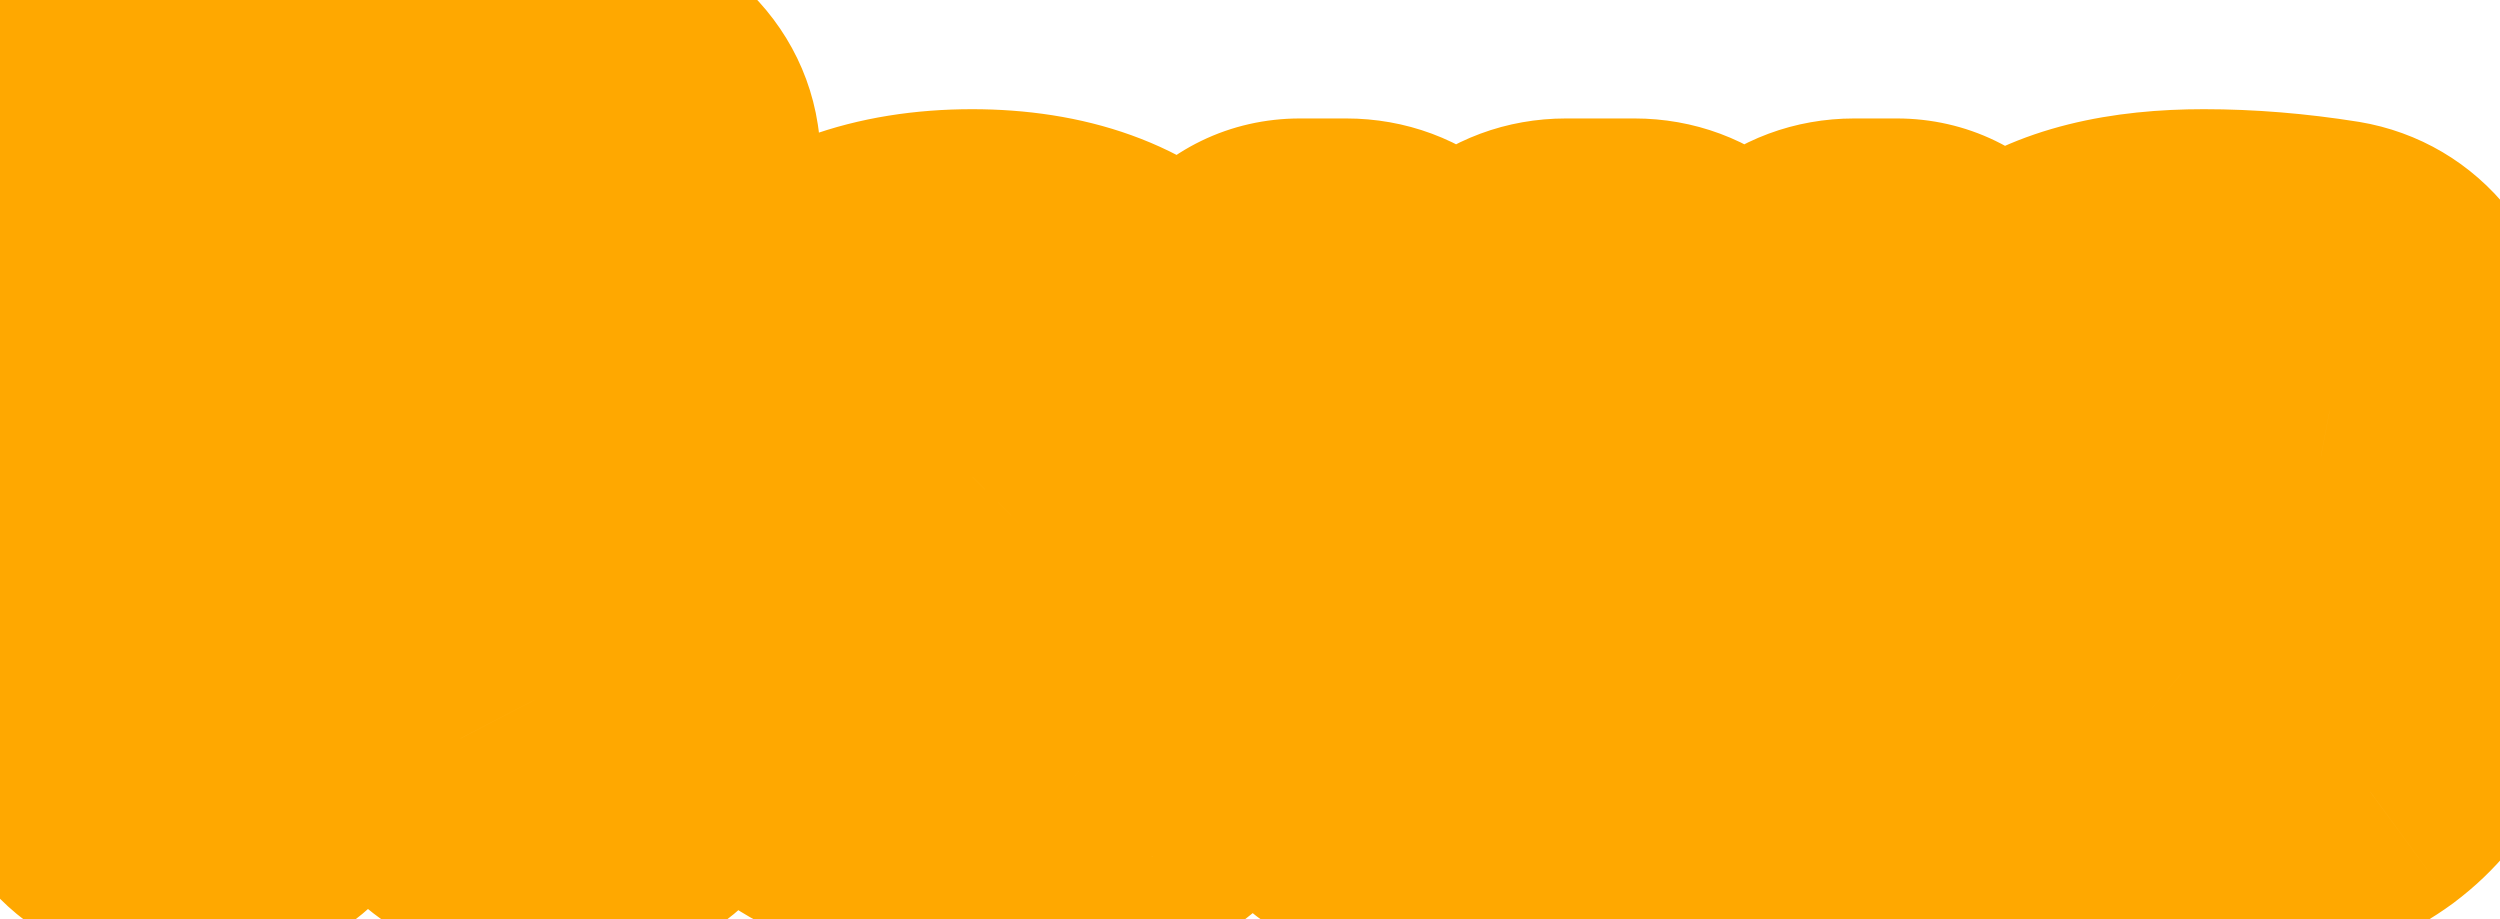 <svg width="68" height="25" viewBox="0 0 68 25" fill="none" xmlns="http://www.w3.org/2000/svg">
<g filter="url(#filter0_d_1544_381)">
<path d="M4.537 22C4.15 22 3.814 21.857 3.528 21.571C3.243 21.286 3.1 20.95 3.1 20.563V5.033C3.1 4.646 3.243 4.31 3.528 4.024C3.814 3.739 4.15 3.596 4.537 3.596H5.772C6.73 3.596 7.428 4.016 7.865 4.856L13.159 14.865C13.159 14.882 13.167 14.89 13.184 14.89C13.201 14.89 13.209 14.882 13.209 14.865V5.033C13.209 4.646 13.352 4.31 13.638 4.024C13.924 3.739 14.26 3.596 14.646 3.596H15.882C16.268 3.596 16.604 3.739 16.89 4.024C17.176 4.31 17.319 4.646 17.319 5.033V20.563C17.319 20.95 17.176 21.286 16.89 21.571C16.604 21.857 16.268 22 15.882 22H14.646C13.688 22 12.991 21.58 12.554 20.739L7.26 10.731C7.26 10.714 7.251 10.705 7.234 10.705C7.217 10.705 7.209 10.714 7.209 10.731V20.563C7.209 20.95 7.066 21.286 6.78 21.571C6.495 21.857 6.159 22 5.772 22H4.537ZM26.516 11.386C25.76 11.386 25.189 11.588 24.802 11.991C24.415 12.378 24.172 13.05 24.071 14.008C24.071 14.143 24.13 14.21 24.247 14.21H28.508C28.659 14.21 28.735 14.134 28.735 13.983C28.668 12.252 27.928 11.386 26.516 11.386ZM27.147 22.252C24.861 22.252 23.096 21.672 21.852 20.512C20.625 19.353 20.012 17.664 20.012 15.445C20.012 13.243 20.558 11.563 21.651 10.403C22.76 9.226 24.357 8.638 26.441 8.638C30.441 8.638 32.475 10.823 32.542 15.193C32.542 15.596 32.382 15.941 32.063 16.227C31.76 16.496 31.407 16.63 31.004 16.63H24.273C24.104 16.63 24.037 16.706 24.071 16.857C24.205 17.781 24.558 18.445 25.13 18.849C25.718 19.235 26.592 19.428 27.752 19.428C28.508 19.428 29.323 19.319 30.197 19.101C30.55 19.017 30.861 19.084 31.13 19.302C31.416 19.521 31.558 19.807 31.558 20.16V20.21C31.558 20.63 31.424 21.017 31.155 21.37C30.903 21.706 30.575 21.908 30.172 21.975C29.197 22.16 28.189 22.252 27.147 22.252ZM36.593 20.613L34.248 10.277C34.181 9.924 34.257 9.604 34.475 9.319C34.694 9.033 34.988 8.89 35.358 8.89H36.618C37.038 8.89 37.4 9.025 37.702 9.294C38.005 9.562 38.19 9.899 38.257 10.302L39.517 18.697C39.517 18.714 39.526 18.723 39.543 18.723C39.559 18.723 39.568 18.714 39.568 18.697L40.954 10.302C41.022 9.899 41.207 9.562 41.509 9.294C41.812 9.025 42.173 8.89 42.593 8.89H44.459C44.879 8.89 45.24 9.025 45.543 9.294C45.862 9.562 46.056 9.899 46.123 10.302L47.484 18.697C47.484 18.714 47.492 18.723 47.509 18.723C47.526 18.723 47.535 18.714 47.535 18.697L48.795 10.302C48.862 9.899 49.047 9.562 49.35 9.294C49.652 9.025 50.014 8.89 50.434 8.89H51.594C51.963 8.89 52.258 9.033 52.476 9.319C52.711 9.604 52.787 9.924 52.703 10.277L50.358 20.613C50.274 21.017 50.064 21.353 49.728 21.622C49.392 21.874 49.014 22 48.593 22H46.627C46.207 22 45.837 21.866 45.518 21.597C45.215 21.328 45.022 20.992 44.938 20.588L43.501 12.445C43.501 12.428 43.492 12.42 43.476 12.42C43.459 12.42 43.45 12.428 43.45 12.445L42.013 20.588C41.946 20.992 41.753 21.328 41.434 21.597C41.114 21.866 40.744 22 40.324 22H38.358C37.938 22 37.559 21.874 37.223 21.622C36.887 21.353 36.677 21.017 36.593 20.613ZM59.387 16.958C57.572 16.622 56.269 16.101 55.479 15.395C54.706 14.689 54.32 13.756 54.32 12.596C54.32 11.352 54.782 10.386 55.706 9.697C56.648 8.991 58.059 8.638 59.942 8.638C61.051 8.638 62.186 8.731 63.345 8.915C63.749 8.983 64.076 9.176 64.329 9.495C64.597 9.815 64.732 10.184 64.732 10.604V10.731C64.732 11.084 64.589 11.369 64.303 11.588C64.034 11.806 63.724 11.882 63.37 11.815C62.278 11.596 61.27 11.487 60.345 11.487C59.656 11.487 59.169 11.571 58.883 11.739C58.614 11.907 58.48 12.159 58.48 12.495C58.48 13.134 58.984 13.554 59.992 13.756C61.908 14.075 63.245 14.579 64.001 15.269C64.774 15.958 65.16 16.958 65.16 18.269C65.16 19.529 64.69 20.512 63.749 21.218C62.807 21.908 61.438 22.252 59.639 22.252C58.328 22.252 57.084 22.126 55.908 21.874C55.505 21.79 55.169 21.58 54.9 21.244C54.648 20.891 54.521 20.496 54.521 20.059V19.857C54.521 19.504 54.664 19.235 54.95 19.05C55.236 18.849 55.555 18.79 55.908 18.874C57.001 19.16 58.076 19.302 59.135 19.302C60.379 19.302 61.001 18.941 61.001 18.218C61.001 17.882 60.883 17.622 60.648 17.437C60.429 17.252 60.009 17.092 59.387 16.958Z" fill="white"/>
<path d="M3.528 21.571L-0.007 25.107L-0.007 25.107L3.528 21.571ZM3.528 4.024L-0.007 0.489L-0.007 0.489L3.528 4.024ZM7.865 4.856L3.428 7.163L3.437 7.179L3.445 7.194L7.865 4.856ZM13.159 14.865H18.159V13.624L17.579 12.527L13.159 14.865ZM13.638 4.024L10.102 0.489L10.102 0.489L13.638 4.024ZM16.89 4.024L20.426 0.489L20.426 0.489L16.89 4.024ZM16.89 21.571L13.355 18.036L16.89 21.571ZM12.554 20.739L16.99 18.433L16.982 18.417L16.974 18.401L12.554 20.739ZM7.26 10.731H2.26V11.972L2.84 13.069L7.26 10.731ZM6.78 21.571L10.316 25.107L10.316 25.107L6.78 21.571ZM4.537 17C4.976 17 5.464 17.085 5.95 17.291C6.432 17.496 6.801 17.774 7.064 18.036L-0.007 25.107C1.169 26.283 2.759 27 4.537 27V17ZM7.064 18.036C7.326 18.298 7.604 18.668 7.808 19.149C8.015 19.635 8.1 20.124 8.1 20.563H-1.9C-1.9 22.341 -1.183 23.931 -0.007 25.107L7.064 18.036ZM8.1 20.563V5.033H-1.9V20.563H8.1ZM8.1 5.033C8.1 5.472 8.015 5.96 7.808 6.447C7.604 6.928 7.326 7.298 7.064 7.56L-0.007 0.489C-1.183 1.665 -1.9 3.255 -1.9 5.033H8.1ZM7.064 7.56C6.801 7.822 6.432 8.1 5.95 8.305C5.464 8.511 4.976 8.596 4.537 8.596V-1.404C2.759 -1.404 1.169 -0.687 -0.007 0.489L7.064 7.56ZM4.537 8.596H5.772V-1.404H4.537V8.596ZM5.772 8.596C5.504 8.596 4.992 8.53 4.434 8.194C3.872 7.856 3.564 7.425 3.428 7.163L12.301 2.55C11.728 1.448 10.853 0.386 9.594 -0.372C8.338 -1.128 6.998 -1.404 5.772 -1.404V8.596ZM3.445 7.194L8.739 17.203L17.579 12.527L12.284 2.518L3.445 7.194ZM8.159 14.865C8.159 15.644 8.357 17.147 9.63 18.42C10.902 19.692 12.405 19.89 13.184 19.89V9.89C13.947 9.89 15.437 10.084 16.701 11.349C17.965 12.613 18.159 14.103 18.159 14.865H8.159ZM13.184 19.89C13.963 19.89 15.466 19.692 16.739 18.42C18.011 17.147 18.209 15.644 18.209 14.865H8.209C8.209 14.103 8.403 12.613 9.668 11.349C10.932 10.084 12.422 9.89 13.184 9.89V19.89ZM18.209 14.865V5.033H8.209V14.865H18.209ZM18.209 5.033C18.209 5.472 18.125 5.96 17.918 6.447C17.713 6.928 17.436 7.298 17.174 7.56L10.102 0.489C8.926 1.665 8.209 3.255 8.209 5.033H18.209ZM17.174 7.56C16.911 7.822 16.542 8.1 16.06 8.305C15.574 8.511 15.085 8.596 14.646 8.596V-1.404C12.868 -1.404 11.278 -0.687 10.102 0.489L17.174 7.56ZM14.646 8.596H15.882V-1.404H14.646V8.596ZM15.882 8.596C15.443 8.596 14.954 8.511 14.468 8.305C13.986 8.1 13.617 7.822 13.355 7.56L20.426 0.489C19.25 -0.687 17.66 -1.404 15.882 -1.404V8.596ZM13.355 7.56C13.092 7.298 12.815 6.928 12.61 6.447C12.403 5.96 12.319 5.472 12.319 5.033H22.319C22.319 3.255 21.602 1.665 20.426 0.489L13.355 7.56ZM12.319 5.033V20.563H22.319V5.033H12.319ZM12.319 20.563C12.319 20.124 12.403 19.635 12.61 19.149C12.815 18.668 13.092 18.298 13.355 18.036L20.426 25.107C21.602 23.931 22.319 22.341 22.319 20.563H12.319ZM13.355 18.036C13.617 17.774 13.986 17.496 14.468 17.291C14.954 17.085 15.443 17 15.882 17V27C17.66 27 19.25 26.283 20.426 25.107L13.355 18.036ZM15.882 17H14.646V27H15.882V17ZM14.646 17C14.914 17 15.427 17.066 15.985 17.402C16.546 17.74 16.854 18.171 16.99 18.433L8.118 23.046C8.691 24.148 9.566 25.209 10.825 25.968C12.08 26.724 13.42 27 14.646 27V17ZM16.974 18.401L11.679 8.393L2.84 13.069L8.134 23.077L16.974 18.401ZM12.259 10.731C12.259 9.951 12.061 8.449 10.789 7.176C9.516 5.904 8.013 5.705 7.234 5.705V15.705C6.472 15.705 4.982 15.511 3.718 14.247C2.453 12.983 2.26 11.493 2.26 10.731H12.259ZM7.234 5.705C6.455 5.705 4.952 5.904 3.68 7.176C2.407 8.449 2.209 9.951 2.209 10.731H12.209C12.209 11.493 12.015 12.983 10.751 14.247C9.487 15.511 7.997 15.705 7.234 15.705V5.705ZM2.209 10.731V20.563H12.209V10.731H2.209ZM2.209 20.563C2.209 20.124 2.294 19.635 2.5 19.149C2.705 18.668 2.983 18.298 3.245 18.036L10.316 25.107C11.492 23.931 12.209 22.341 12.209 20.563H2.209ZM3.245 18.036C3.507 17.774 3.877 17.496 4.358 17.291C4.844 17.085 5.333 17 5.772 17V27C7.55 27 9.14 26.283 10.316 25.107L3.245 18.036ZM5.772 17H4.537V27H5.772V17ZM24.802 11.991L28.337 15.527L28.375 15.489L28.412 15.451L24.802 11.991ZM24.071 14.008L19.098 13.485L19.071 13.746V14.008H24.071ZM28.735 13.983H33.735V13.886L33.731 13.789L28.735 13.983ZM21.852 20.512L18.418 24.146L18.43 24.158L18.442 24.169L21.852 20.512ZM21.651 10.403L18.013 6.973L18.011 6.974L21.651 10.403ZM32.542 15.193H37.542V15.155L37.541 15.116L32.542 15.193ZM32.063 16.227L35.385 19.964L35.391 19.958L35.397 19.953L32.063 16.227ZM24.071 16.857L29.019 16.137L28.992 15.954L28.952 15.772L24.071 16.857ZM25.13 18.849L22.246 22.933L22.314 22.981L22.384 23.027L25.13 18.849ZM30.197 19.101L29.039 14.237L29.012 14.243L28.985 14.25L30.197 19.101ZM31.13 19.302L27.977 23.183L28.034 23.229L28.093 23.274L31.13 19.302ZM31.155 21.37L27.178 18.34L27.166 18.355L27.155 18.37L31.155 21.37ZM30.172 21.975L29.35 17.043L29.295 17.052L29.24 17.062L30.172 21.975ZM26.516 6.386C24.896 6.386 22.819 6.834 21.192 8.532L28.412 15.451C27.558 16.341 26.624 16.386 26.516 16.386V6.386ZM21.266 8.456C19.651 10.071 19.237 12.165 19.098 13.485L29.043 14.531C29.065 14.326 29.084 14.339 29.03 14.489C28.976 14.638 28.796 15.068 28.337 15.527L21.266 8.456ZM19.071 14.008C19.071 14.694 19.206 16.143 20.352 17.452C21.609 18.889 23.231 19.21 24.247 19.21V9.21C25.146 9.21 26.68 9.497 27.878 10.867C28.965 12.109 29.071 13.456 29.071 14.008H19.071ZM24.247 19.21H28.508V9.21H24.247V19.21ZM28.508 19.21C29.354 19.21 30.907 18.995 32.214 17.689C33.52 16.382 33.735 14.829 33.735 13.983H23.735C23.735 13.288 23.912 11.848 25.143 10.617C26.373 9.387 27.813 9.21 28.508 9.21V19.21ZM33.731 13.789C33.675 12.357 33.326 10.419 31.931 8.787C30.389 6.982 28.303 6.386 26.516 6.386V16.386C26.365 16.386 26.021 16.363 25.583 16.187C25.118 16 24.677 15.691 24.328 15.283C23.673 14.517 23.727 13.877 23.739 14.177L33.731 13.789ZM27.147 17.252C25.682 17.252 25.3 16.891 25.262 16.856L18.442 24.169C20.892 26.454 24.039 27.252 27.147 27.252V17.252ZM25.287 16.879C25.276 16.868 25.23 16.83 25.172 16.669C25.104 16.483 25.012 16.104 25.012 15.445H15.012C15.012 18.586 15.904 21.771 18.418 24.146L25.287 16.879ZM25.012 15.445C25.012 14.746 25.1 14.315 25.177 14.079C25.214 13.965 25.247 13.899 25.265 13.869C25.274 13.853 25.28 13.844 25.284 13.839C25.287 13.834 25.289 13.832 25.29 13.831L18.011 6.974C15.757 9.367 15.012 12.461 15.012 15.445H25.012ZM25.288 13.833C25.295 13.826 25.299 13.823 25.305 13.819C25.313 13.814 25.343 13.795 25.409 13.771C25.545 13.721 25.86 13.638 26.441 13.638V3.638C23.399 3.638 20.32 4.525 18.013 6.973L25.288 13.833ZM26.441 13.638C26.998 13.638 27.277 13.716 27.37 13.749C27.435 13.773 27.378 13.761 27.306 13.683C27.161 13.528 27.519 13.758 27.542 15.27L37.541 15.116C37.497 12.258 36.804 9.211 34.626 6.87C32.373 4.45 29.337 3.638 26.441 3.638V13.638ZM27.542 15.193C27.542 14.715 27.641 14.179 27.886 13.652C28.126 13.132 28.446 12.753 28.729 12.5L35.397 19.953C36.702 18.785 37.542 17.116 37.542 15.193H27.542ZM28.741 12.49C29.01 12.25 29.362 12.02 29.791 11.857C30.221 11.693 30.639 11.63 31.004 11.63V21.63C32.636 21.63 34.17 21.043 35.385 19.964L28.741 12.49ZM31.004 11.63H24.273V21.63H31.004V11.63ZM24.273 11.63C23.671 11.63 21.813 11.729 20.359 13.365C18.784 15.137 19.016 17.16 19.19 17.942L28.952 15.772C29.092 16.402 29.341 18.312 27.833 20.009C26.446 21.569 24.706 21.63 24.273 21.63V11.63ZM19.123 17.577C19.386 19.384 20.215 21.5 22.246 22.933L28.013 14.764C28.414 15.047 28.688 15.395 28.851 15.701C29.001 15.983 29.023 16.163 29.019 16.137L19.123 17.577ZM22.384 23.027C24.16 24.194 26.186 24.428 27.752 24.428V14.428C27.599 14.428 27.486 14.422 27.409 14.415C27.33 14.407 27.299 14.4 27.306 14.402C27.313 14.403 27.371 14.416 27.468 14.454C27.565 14.493 27.708 14.56 27.876 14.67L22.384 23.027ZM27.752 24.428C28.986 24.428 30.212 24.251 31.41 23.951L28.985 14.25C28.434 14.388 28.03 14.428 27.752 14.428V24.428ZM31.355 23.965C30.907 24.072 30.31 24.12 29.638 23.975C28.959 23.828 28.397 23.524 27.977 23.183L34.283 15.422C32.743 14.171 30.821 13.812 29.039 14.237L31.355 23.965ZM28.093 23.274C27.708 22.98 27.289 22.535 26.979 21.917C26.668 21.295 26.558 20.677 26.558 20.16H36.559C36.559 18.215 35.662 16.474 34.167 15.331L28.093 23.274ZM26.558 20.16V20.21H36.559V20.16H26.558ZM26.558 20.21C26.558 19.876 26.614 19.521 26.735 19.172C26.856 18.826 27.019 18.548 27.178 18.34L35.132 24.4C36.025 23.228 36.559 21.789 36.559 20.21H26.558ZM27.155 18.37C27.371 18.082 27.682 17.772 28.1 17.515C28.52 17.256 28.955 17.109 29.35 17.043L30.994 26.907C32.704 26.622 34.155 25.703 35.155 24.37L27.155 18.37ZM29.24 17.062C28.587 17.186 27.892 17.252 27.147 17.252V27.252C28.486 27.252 29.807 27.133 31.104 26.887L29.24 17.062ZM36.593 20.613L41.488 19.594L41.479 19.55L41.469 19.507L36.593 20.613ZM34.248 10.277L29.337 11.212L29.353 11.298L29.372 11.383L34.248 10.277ZM34.475 9.319L38.447 12.356L38.447 12.356L34.475 9.319ZM37.702 9.294L34.38 13.031L34.38 13.031L37.702 9.294ZM38.257 10.302L43.201 9.56L43.195 9.52L43.189 9.48L38.257 10.302ZM39.517 18.697H44.517V18.324L44.462 17.955L39.517 18.697ZM39.568 18.697L34.635 17.883L34.568 18.287V18.697H39.568ZM40.954 10.302L36.023 9.48L36.021 9.487L40.954 10.302ZM41.509 9.294L44.831 13.031L44.831 13.031L41.509 9.294ZM45.543 9.294L42.221 13.031L42.271 13.075L42.322 13.118L45.543 9.294ZM46.123 10.302L51.058 9.502L51.056 9.491L51.055 9.48L46.123 10.302ZM47.484 18.697H52.484V18.295L52.42 17.897L47.484 18.697ZM47.535 18.697L42.59 17.955L42.535 18.324V18.697H47.535ZM48.795 10.302L43.863 9.48L43.856 9.52L43.85 9.56L48.795 10.302ZM49.35 9.294L52.672 13.031L52.672 13.031L49.35 9.294ZM52.476 9.319L48.504 12.356L48.559 12.428L48.616 12.497L52.476 9.319ZM52.703 10.277L47.839 9.119L47.833 9.145L47.827 9.171L52.703 10.277ZM50.358 20.613L45.482 19.507L45.472 19.55L45.463 19.594L50.358 20.613ZM49.728 21.622L52.728 25.622L52.79 25.575L52.851 25.526L49.728 21.622ZM45.518 21.597L42.196 25.334L42.246 25.378L42.297 25.421L45.518 21.597ZM44.938 20.588L40.014 21.457L40.027 21.533L40.043 21.608L44.938 20.588ZM43.501 12.445H38.501V12.883L38.577 13.314L43.501 12.445ZM43.45 12.445L48.374 13.314L48.45 12.883V12.445H43.45ZM42.013 20.588L37.089 19.719L37.085 19.743L37.081 19.766L42.013 20.588ZM41.434 21.597L38.213 17.772L38.213 17.772L41.434 21.597ZM37.223 21.622L34.1 25.526L34.161 25.575L34.223 25.622L37.223 21.622ZM41.469 19.507L39.124 9.171L29.372 11.383L31.717 21.719L41.469 19.507ZM39.16 9.341C39.245 9.79 39.259 10.337 39.12 10.925C38.981 11.513 38.723 11.995 38.447 12.356L30.503 6.282C29.422 7.696 29.003 9.46 29.337 11.212L39.16 9.341ZM38.447 12.356C38.131 12.77 37.666 13.193 37.044 13.495C36.426 13.795 35.83 13.89 35.358 13.89V3.89C33.481 3.89 31.698 4.719 30.503 6.282L38.447 12.356ZM35.358 13.89H36.618V3.89H35.358V13.89ZM36.618 13.89C36.286 13.89 35.886 13.835 35.461 13.677C35.032 13.518 34.669 13.287 34.38 13.031L41.024 5.557C39.769 4.441 38.212 3.89 36.618 3.89V13.89ZM34.38 13.031C34.129 12.807 33.884 12.516 33.687 12.157C33.49 11.799 33.378 11.442 33.325 11.124L43.189 9.48C42.936 7.962 42.19 6.593 41.024 5.557L34.38 13.031ZM33.312 11.044L34.573 19.44L44.462 17.955L43.201 9.56L33.312 11.044ZM34.517 18.697C34.517 19.477 34.716 20.979 35.988 22.252C37.261 23.524 38.764 23.723 39.543 23.723V13.723C40.305 13.723 41.795 13.916 43.059 15.181C44.323 16.445 44.517 17.935 44.517 18.697H34.517ZM39.543 23.723C40.322 23.723 41.825 23.524 43.097 22.252C44.37 20.979 44.568 19.476 44.568 18.697H34.568C34.568 17.935 34.762 16.445 36.026 15.181C37.29 13.916 38.78 13.723 39.543 13.723V23.723ZM44.501 19.512L45.888 11.117L36.021 9.487L34.635 17.883L44.501 19.512ZM45.886 11.124C45.833 11.442 45.721 11.799 45.525 12.157C45.327 12.516 45.082 12.807 44.831 13.031L38.187 5.557C37.021 6.593 36.275 7.962 36.023 9.48L45.886 11.124ZM44.831 13.031C44.543 13.287 44.179 13.518 43.751 13.677C43.325 13.835 42.925 13.89 42.593 13.89V3.89C40.999 3.89 39.443 4.441 38.187 5.557L44.831 13.031ZM42.593 13.89H44.459V3.89H42.593V13.89ZM44.459 13.89C44.127 13.89 43.727 13.835 43.301 13.677C42.873 13.518 42.509 13.287 42.221 13.031L48.865 5.557C47.609 4.441 46.052 3.89 44.459 3.89V13.89ZM42.322 13.118C42.07 12.906 41.809 12.615 41.593 12.24C41.376 11.863 41.25 11.478 41.191 11.124L51.055 9.48C50.788 7.878 49.971 6.486 48.764 5.469L42.322 13.118ZM41.187 11.102L42.549 19.498L52.42 17.897L51.058 9.502L41.187 11.102ZM42.484 18.697C42.484 19.476 42.682 20.979 43.955 22.252C45.227 23.524 46.73 23.723 47.509 23.723V13.723C48.272 13.723 49.762 13.916 51.026 15.181C52.29 16.445 52.484 17.935 52.484 18.697H42.484ZM47.509 23.723C48.288 23.723 49.791 23.524 51.064 22.252C52.336 20.979 52.535 19.476 52.535 18.697H42.535C42.535 17.935 42.728 16.445 43.993 15.181C45.257 13.916 46.747 13.723 47.509 13.723V23.723ZM52.479 19.44L53.74 11.044L43.85 9.56L42.59 17.955L52.479 19.44ZM53.727 11.124C53.674 11.442 53.562 11.799 53.365 12.157C53.168 12.516 52.923 12.807 52.672 13.031L46.028 5.557C44.862 6.593 44.116 7.962 43.863 9.48L53.727 11.124ZM52.672 13.031C52.383 13.287 52.02 13.518 51.591 13.677C51.166 13.835 50.766 13.89 50.434 13.89V3.89C48.84 3.89 47.283 4.441 46.028 5.557L52.672 13.031ZM50.434 13.89H51.594V3.89H50.434V13.89ZM51.594 13.89C51.121 13.89 50.525 13.795 49.907 13.495C49.285 13.193 48.821 12.77 48.504 12.356L56.448 6.282C55.253 4.719 53.47 3.89 51.594 3.89V13.89ZM48.616 12.497C48.311 12.126 48.003 11.599 47.844 10.925C47.683 10.248 47.719 9.62 47.839 9.119L57.567 11.435C58.022 9.523 57.543 7.606 56.336 6.14L48.616 12.497ZM47.827 9.171L45.482 19.507L55.234 21.719L57.579 11.383L47.827 9.171ZM45.463 19.594C45.537 19.241 45.678 18.87 45.898 18.518C46.116 18.169 46.37 17.905 46.605 17.718L52.851 25.526C54.051 24.566 54.921 23.229 55.253 21.633L45.463 19.594ZM46.728 17.622C46.966 17.443 47.263 17.278 47.611 17.162C47.959 17.046 48.295 17 48.593 17V27C50.096 27 51.526 26.523 52.728 25.622L46.728 17.622ZM48.593 17H46.627V27H48.593V17ZM46.627 17C46.96 17 47.344 17.055 47.743 17.2C48.143 17.345 48.477 17.552 48.738 17.772L42.297 25.421C43.524 26.455 45.037 27 46.627 27V17ZM48.84 17.86C49.073 18.067 49.297 18.332 49.48 18.651C49.663 18.968 49.774 19.285 49.833 19.568L40.043 21.608C40.342 23.042 41.075 24.338 42.196 25.334L48.84 17.86ZM49.862 19.719L48.425 11.576L38.577 13.314L40.014 21.457L49.862 19.719ZM48.501 12.445C48.501 11.666 48.303 10.163 47.03 8.891C45.757 7.618 44.255 7.42 43.476 7.42V17.42C42.713 17.42 41.223 17.226 39.959 15.962C38.695 14.697 38.501 13.207 38.501 12.445H48.501ZM43.476 7.42C42.696 7.42 41.194 7.618 39.921 8.891C38.648 10.163 38.45 11.666 38.45 12.445H48.45C48.45 13.207 48.256 14.697 46.992 15.961C45.728 17.226 44.238 17.42 43.476 17.42V7.42ZM38.526 11.576L37.089 19.719L46.937 21.457L48.374 13.314L38.526 11.576ZM37.081 19.766C37.14 19.412 37.267 19.027 37.483 18.651C37.699 18.275 37.961 17.984 38.213 17.772L44.654 25.421C45.862 24.404 46.678 23.012 46.945 21.41L37.081 19.766ZM38.213 17.772C38.474 17.552 38.808 17.345 39.208 17.2C39.607 17.055 39.991 17 40.324 17V27C41.914 27 43.427 26.455 44.654 25.421L38.213 17.772ZM40.324 17H38.358V27H40.324V17ZM38.358 17C38.656 17 38.992 17.046 39.34 17.162C39.688 17.278 39.985 17.443 40.223 17.622L34.223 25.622C35.425 26.523 36.856 27 38.358 27V17ZM40.347 17.718C40.581 17.905 40.835 18.169 41.053 18.518C41.273 18.87 41.414 19.241 41.488 19.594L31.698 21.633C32.03 23.229 32.9 24.566 34.1 25.526L40.347 17.718ZM59.387 16.958L60.444 12.071L60.371 12.055L60.298 12.041L59.387 16.958ZM55.479 15.395L52.108 19.087L52.128 19.105L52.148 19.123L55.479 15.395ZM55.706 9.697L58.695 13.706L58.7 13.701L58.706 13.697L55.706 9.697ZM63.345 8.915L64.167 3.983L64.15 3.981L64.132 3.978L63.345 8.915ZM64.329 9.495L60.404 12.594L60.453 12.655L60.504 12.716L64.329 9.495ZM64.303 11.588L61.266 7.616L61.208 7.661L61.15 7.707L64.303 11.588ZM63.37 11.815L62.39 16.718L62.412 16.722L62.435 16.726L63.37 11.815ZM58.883 11.739L56.348 7.429L56.29 7.463L56.233 7.499L58.883 11.739ZM59.992 13.756L59.012 18.659L59.091 18.675L59.17 18.688L59.992 13.756ZM64.001 15.269L60.633 18.965L60.654 18.983L60.674 19.001L64.001 15.269ZM63.749 21.218L66.702 25.253L66.726 25.236L66.749 25.218L63.749 21.218ZM55.908 21.874L56.956 16.985L56.942 16.982L56.928 16.979L55.908 21.874ZM54.9 21.244L50.831 24.15L50.91 24.261L50.995 24.367L54.9 21.244ZM54.95 19.05L57.666 23.248L57.751 23.193L57.833 23.135L54.95 19.05ZM55.908 18.874L57.173 14.037L57.12 14.023L57.066 14.01L55.908 18.874ZM60.648 17.437L57.418 21.254L57.487 21.312L57.559 21.368L60.648 17.437ZM60.298 12.041C59.619 11.916 59.173 11.779 58.906 11.672C58.63 11.562 58.656 11.528 58.811 11.666L52.148 19.123C53.958 20.741 56.345 21.479 58.477 21.874L60.298 12.041ZM58.851 11.702C58.985 11.825 59.131 12.016 59.229 12.251C59.322 12.475 59.32 12.616 59.32 12.596H49.32C49.32 14.992 50.179 17.326 52.108 19.087L58.851 11.702ZM59.32 12.596C59.32 12.595 59.32 12.646 59.3 12.739C59.281 12.834 59.243 12.957 59.177 13.096C59.032 13.399 58.832 13.604 58.695 13.706L52.718 5.688C50.416 7.404 49.32 9.918 49.32 12.596H59.32ZM58.706 13.697C58.534 13.826 58.476 13.806 58.684 13.754C58.897 13.7 59.297 13.638 59.942 13.638V3.638C57.579 3.638 54.895 4.056 52.706 5.697L58.706 13.697ZM59.942 13.638C60.773 13.638 61.644 13.707 62.558 13.853L64.132 3.978C62.727 3.754 61.33 3.638 59.942 3.638V13.638ZM62.523 13.847C62.164 13.788 61.758 13.656 61.354 13.418C60.949 13.179 60.634 12.885 60.404 12.594L68.253 6.397C67.226 5.097 65.79 4.254 64.167 3.983L62.523 13.847ZM60.504 12.716C60.284 12.454 60.077 12.12 59.932 11.721C59.787 11.322 59.732 10.937 59.732 10.604H69.732C69.732 9.014 69.186 7.502 68.153 6.275L60.504 12.716ZM59.732 10.604V10.731H69.732V10.604H59.732ZM59.732 10.731C59.732 10.213 59.842 9.595 60.153 8.974C60.462 8.355 60.882 7.91 61.266 7.616L67.341 15.56C68.836 14.416 69.732 12.675 69.732 10.731H59.732ZM61.15 7.707C61.544 7.388 62.062 7.102 62.687 6.95C63.306 6.799 63.867 6.819 64.306 6.903L62.435 16.726C64.175 17.058 65.996 16.655 67.456 15.468L61.15 7.707ZM64.351 6.912C62.999 6.641 61.658 6.487 60.345 6.487V16.487C60.882 16.487 61.557 16.551 62.39 16.718L64.351 6.912ZM60.345 6.487C59.536 6.487 57.869 6.535 56.348 7.429L61.418 16.049C61.117 16.226 60.858 16.326 60.685 16.382C60.51 16.439 60.379 16.466 60.312 16.477C60.19 16.498 60.184 16.487 60.345 16.487V6.487ZM56.233 7.499C54.399 8.645 53.48 10.56 53.48 12.495H63.48C63.48 13.003 63.374 13.691 62.992 14.407C62.603 15.136 62.057 15.651 61.533 15.979L56.233 7.499ZM53.48 12.495C53.48 14.345 54.301 16.001 55.657 17.131C56.812 18.093 58.11 18.479 59.012 18.659L60.973 8.853C60.866 8.832 61.407 8.906 62.059 9.448C62.421 9.75 62.806 10.19 63.088 10.784C63.373 11.381 63.48 11.979 63.48 12.495H53.48ZM59.17 18.688C59.913 18.812 60.39 18.948 60.666 19.052C60.96 19.163 60.868 19.178 60.633 18.965L67.368 11.573C65.505 9.875 62.959 9.181 60.814 8.824L59.17 18.688ZM60.674 19.001C60.447 18.799 60.289 18.552 60.207 18.338C60.135 18.151 60.16 18.097 60.16 18.269H70.16C70.16 15.938 69.435 13.414 67.328 11.536L60.674 19.001ZM60.16 18.269C60.16 18.273 60.16 18.224 60.179 18.136C60.198 18.045 60.234 17.926 60.297 17.793C60.437 17.501 60.627 17.309 60.749 17.218L66.749 25.218C69.05 23.492 70.16 20.972 70.16 18.269H60.16ZM60.795 17.184C60.942 17.077 60.984 17.097 60.796 17.145C60.601 17.194 60.233 17.252 59.639 17.252V27.252C61.96 27.252 64.553 26.827 66.702 25.253L60.795 17.184ZM59.639 17.252C58.649 17.252 57.759 17.157 56.956 16.985L54.86 26.763C56.41 27.095 58.007 27.252 59.639 27.252V17.252ZM56.928 16.979C57.281 17.053 57.651 17.193 58.003 17.413C58.353 17.632 58.617 17.886 58.804 18.12L50.995 24.367C51.955 25.567 53.293 26.436 54.888 26.769L56.928 16.979ZM58.968 18.337C59.13 18.564 59.277 18.842 59.379 19.163C59.481 19.483 59.521 19.789 59.521 20.059H49.521C49.521 21.529 49.968 22.942 50.831 24.15L58.968 18.337ZM59.521 20.059V19.857H49.521V20.059H59.521ZM59.521 19.857C59.521 20.368 59.413 21.041 59.044 21.736C58.671 22.439 58.153 22.933 57.666 23.248L52.234 14.852C50.462 15.999 49.521 17.884 49.521 19.857H59.521ZM57.833 23.135C57.431 23.419 56.915 23.661 56.31 23.772C55.709 23.883 55.17 23.838 54.75 23.738L57.066 14.01C55.376 13.607 53.574 13.901 52.067 14.966L57.833 23.135ZM54.643 23.711C56.121 24.098 57.622 24.302 59.135 24.302V14.302C58.531 14.302 57.88 14.221 57.173 14.037L54.643 23.711ZM59.135 24.302C60.077 24.302 61.601 24.194 63.046 23.355C64.907 22.273 66.001 20.35 66.001 18.218H56.001C56.001 17.664 56.126 16.938 56.547 16.205C56.968 15.47 57.535 14.991 58.022 14.708C58.846 14.23 59.437 14.302 59.135 14.302V24.302ZM66.001 18.218C66.001 16.563 65.338 14.764 63.737 13.505L57.559 21.368C57.074 20.988 56.644 20.467 56.356 19.829C56.075 19.208 56.001 18.636 56.001 18.218H66.001ZM63.877 13.62C62.632 12.566 61.114 12.216 60.444 12.071L58.331 21.845C58.489 21.879 58.491 21.89 58.393 21.852C58.339 21.832 58.224 21.785 58.072 21.703C57.924 21.623 57.687 21.481 57.418 21.254L63.877 13.62Z" fill="#FFA800"/>
</g>
<defs>
<filter id="filter0_d_1544_381" x="0.43" y="0.256" width="67.402" height="24" filterUnits="userSpaceOnUse" color-interpolation-filters="sRGB">
<feFlood flood-opacity="0" result="BackgroundImageFix"/>
<feColorMatrix in="SourceAlpha" type="matrix" values="0 0 0 0 0 0 0 0 0 0 0 0 0 0 0 0 0 0 127 0" result="hardAlpha"/>
<feOffset dy="-0.668"/>
<feGaussianBlur stdDeviation="1.336"/>
<feComposite in2="hardAlpha" operator="out"/>
<feColorMatrix type="matrix" values="0 0 0 0 0 0 0 0 0 0 0 0 0 0 0 0 0 0 0.25 0"/>
<feBlend mode="normal" in2="BackgroundImageFix" result="effect1_dropShadow_1544_381"/>
<feBlend mode="normal" in="SourceGraphic" in2="effect1_dropShadow_1544_381" result="shape"/>
</filter>
</defs>
</svg>
